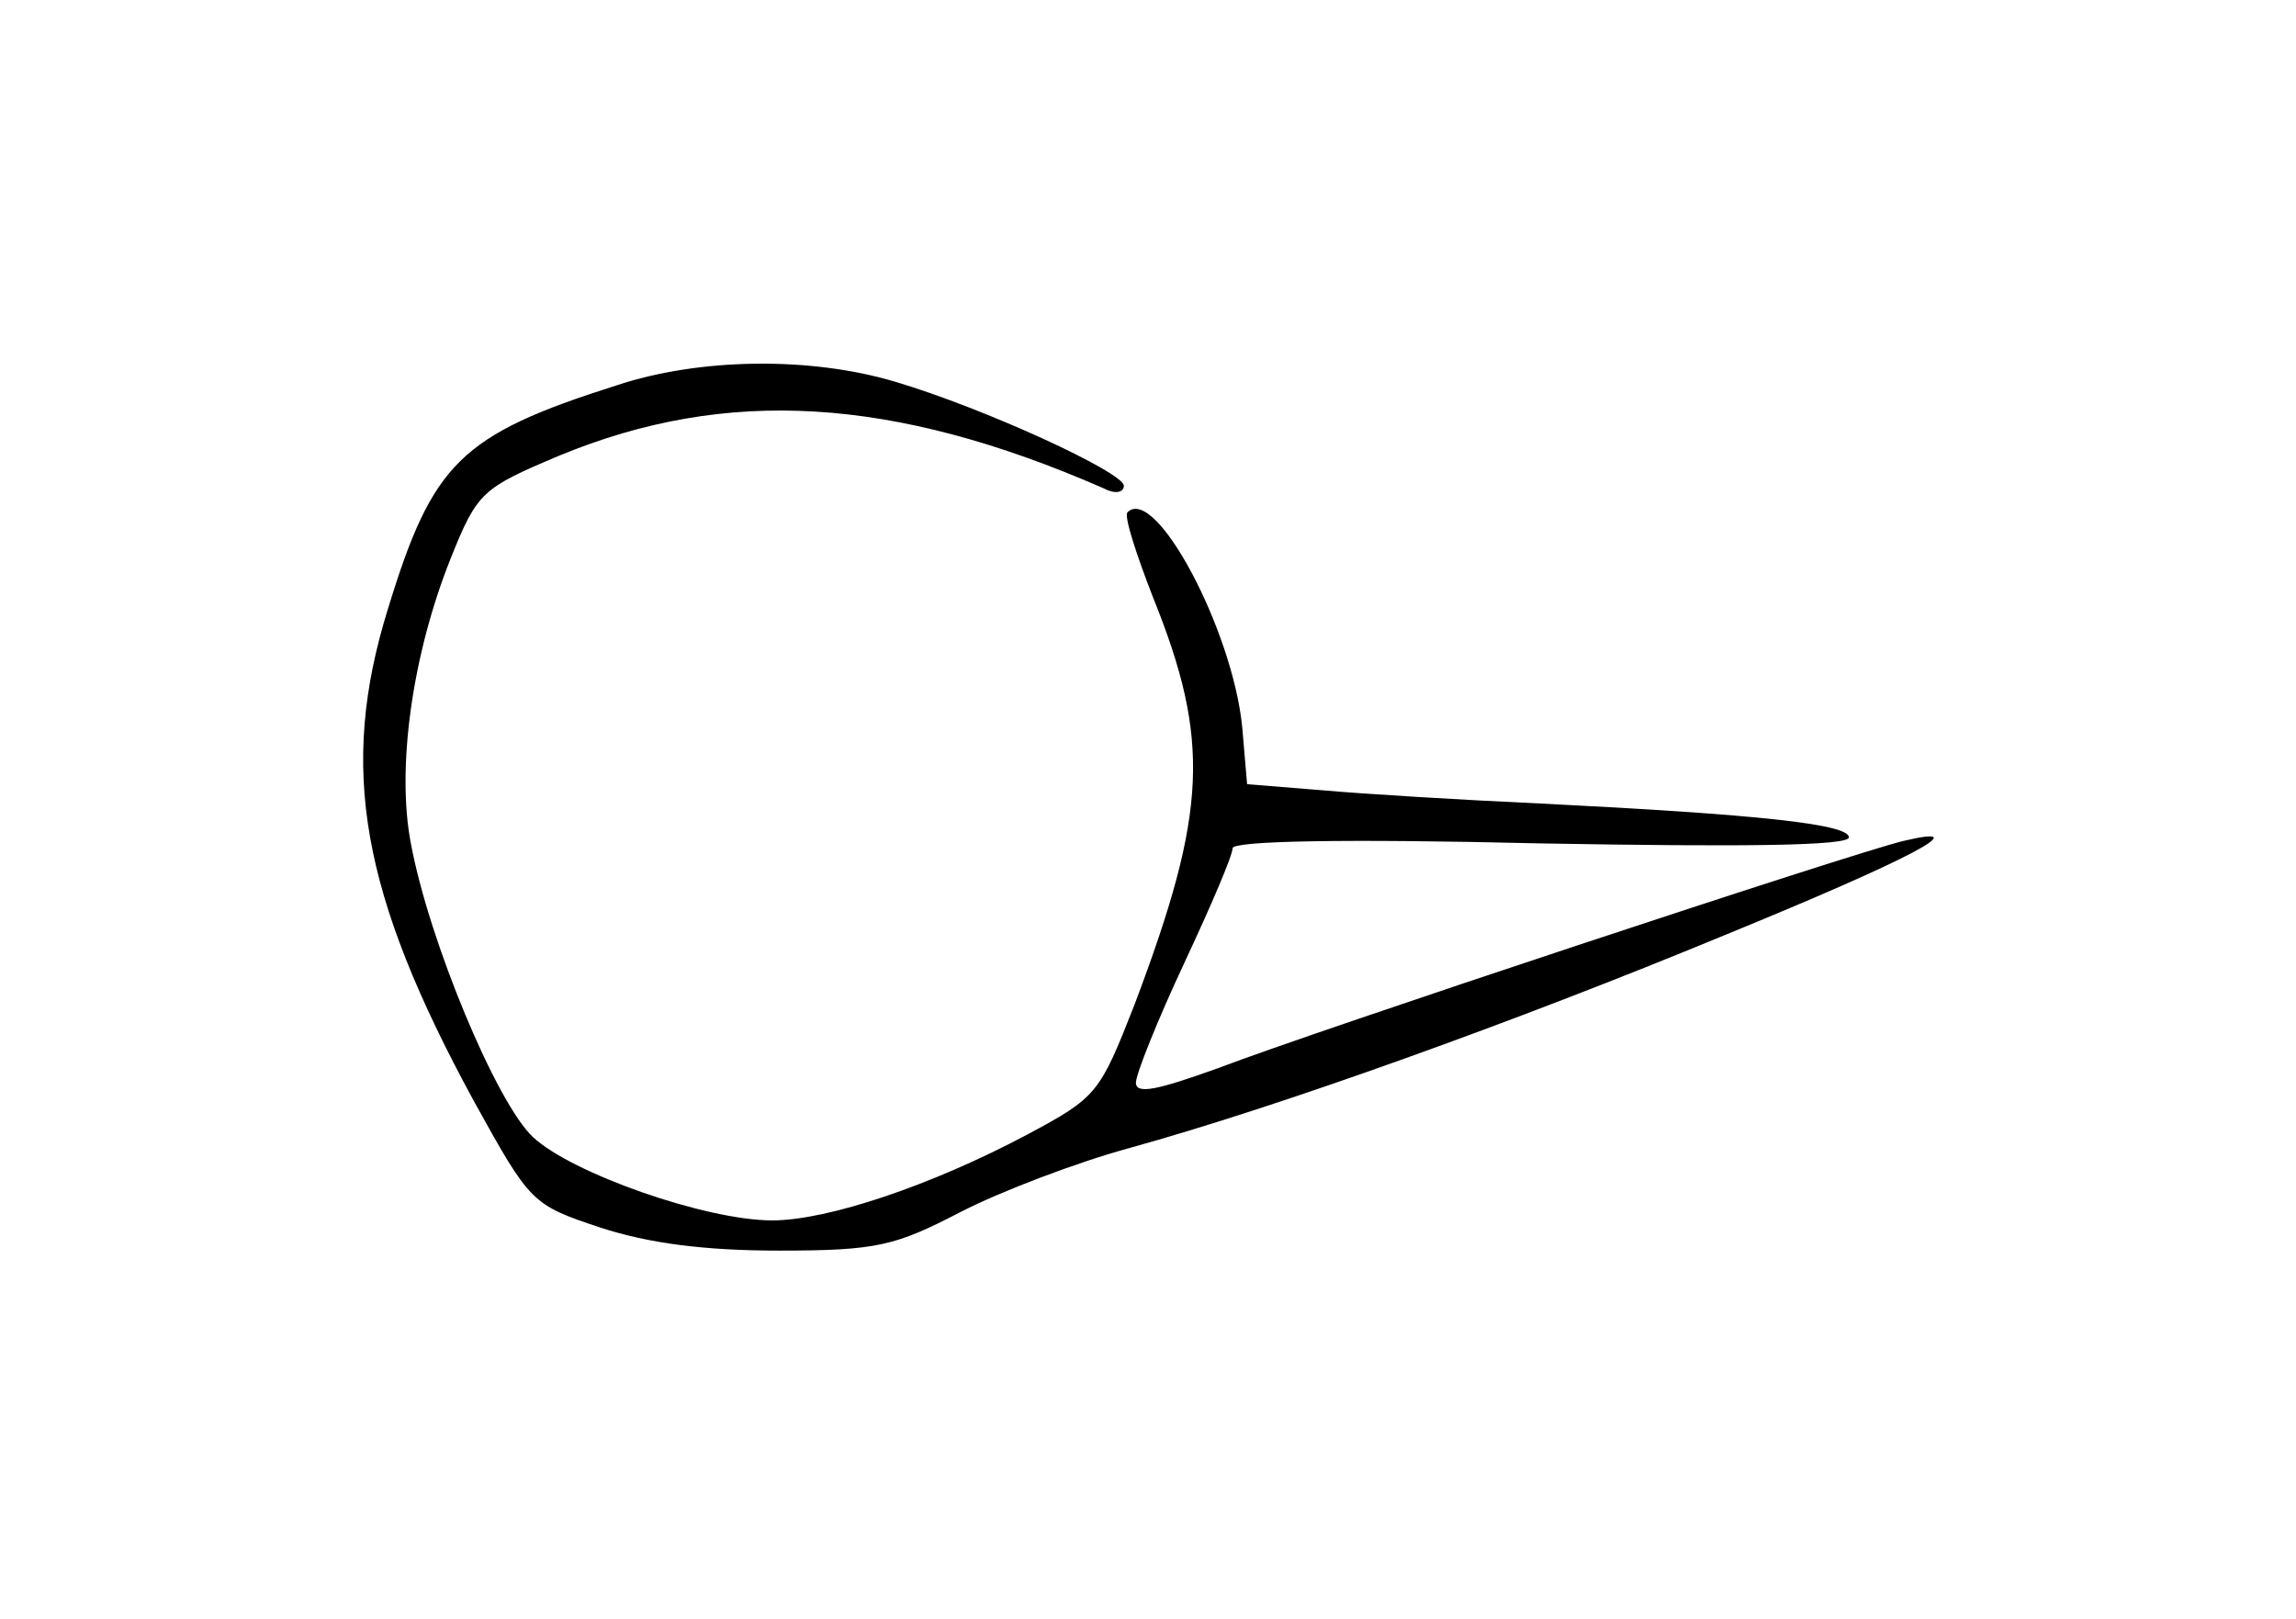 <?xml version="1.0" standalone="no"?>
<!DOCTYPE svg PUBLIC "-//W3C//DTD SVG 20010904//EN"
 "http://www.w3.org/TR/2001/REC-SVG-20010904/DTD/svg10.dtd">
<svg version="1.0" xmlns="http://www.w3.org/2000/svg"
 width="190pt" height="134pt" viewBox="0 0 190 134"
 preserveAspectRatio="xMidYMid meet">
<g transform="translate(0,134) scale(0.1,-0.1)"
fill="#000000" stroke="none">
<path d="M510 1021 c-129 -41 -152 -64 -189 -185 -41 -132 -22 -236 71 -407
47 -85 48 -86 105 -105 40 -13 86 -19 148 -19 81 0 96 4 150 32 33 17 96 41
140 53 123 34 318 104 492 176 154 63 211 93 148 78 -42 -10 -486 -157 -567
-188 -50 -18 -68 -22 -68 -12 0 7 18 52 40 99 22 47 40 89 40 95 0 6 90 8 255
4 168 -3 255 -2 255 5 0 11 -75 19 -255 28 -66 3 -148 8 -181 11 l-62 5 -4 47
c-8 81 -72 201 -95 178 -3 -3 7 -34 21 -70 48 -119 45 -178 -15 -337 -29 -74
-31 -77 -89 -108 -79 -42 -165 -71 -211 -71 -55 0 -166 39 -198 69 -30 28 -86
162 -101 243 -12 62 1 156 33 236 22 55 26 58 90 85 138 57 276 49 450 -27 9
-5 17 -4 17 2 0 11 -115 64 -189 86 -70 21 -162 20 -231 -3z"/>
</g>
</svg>

